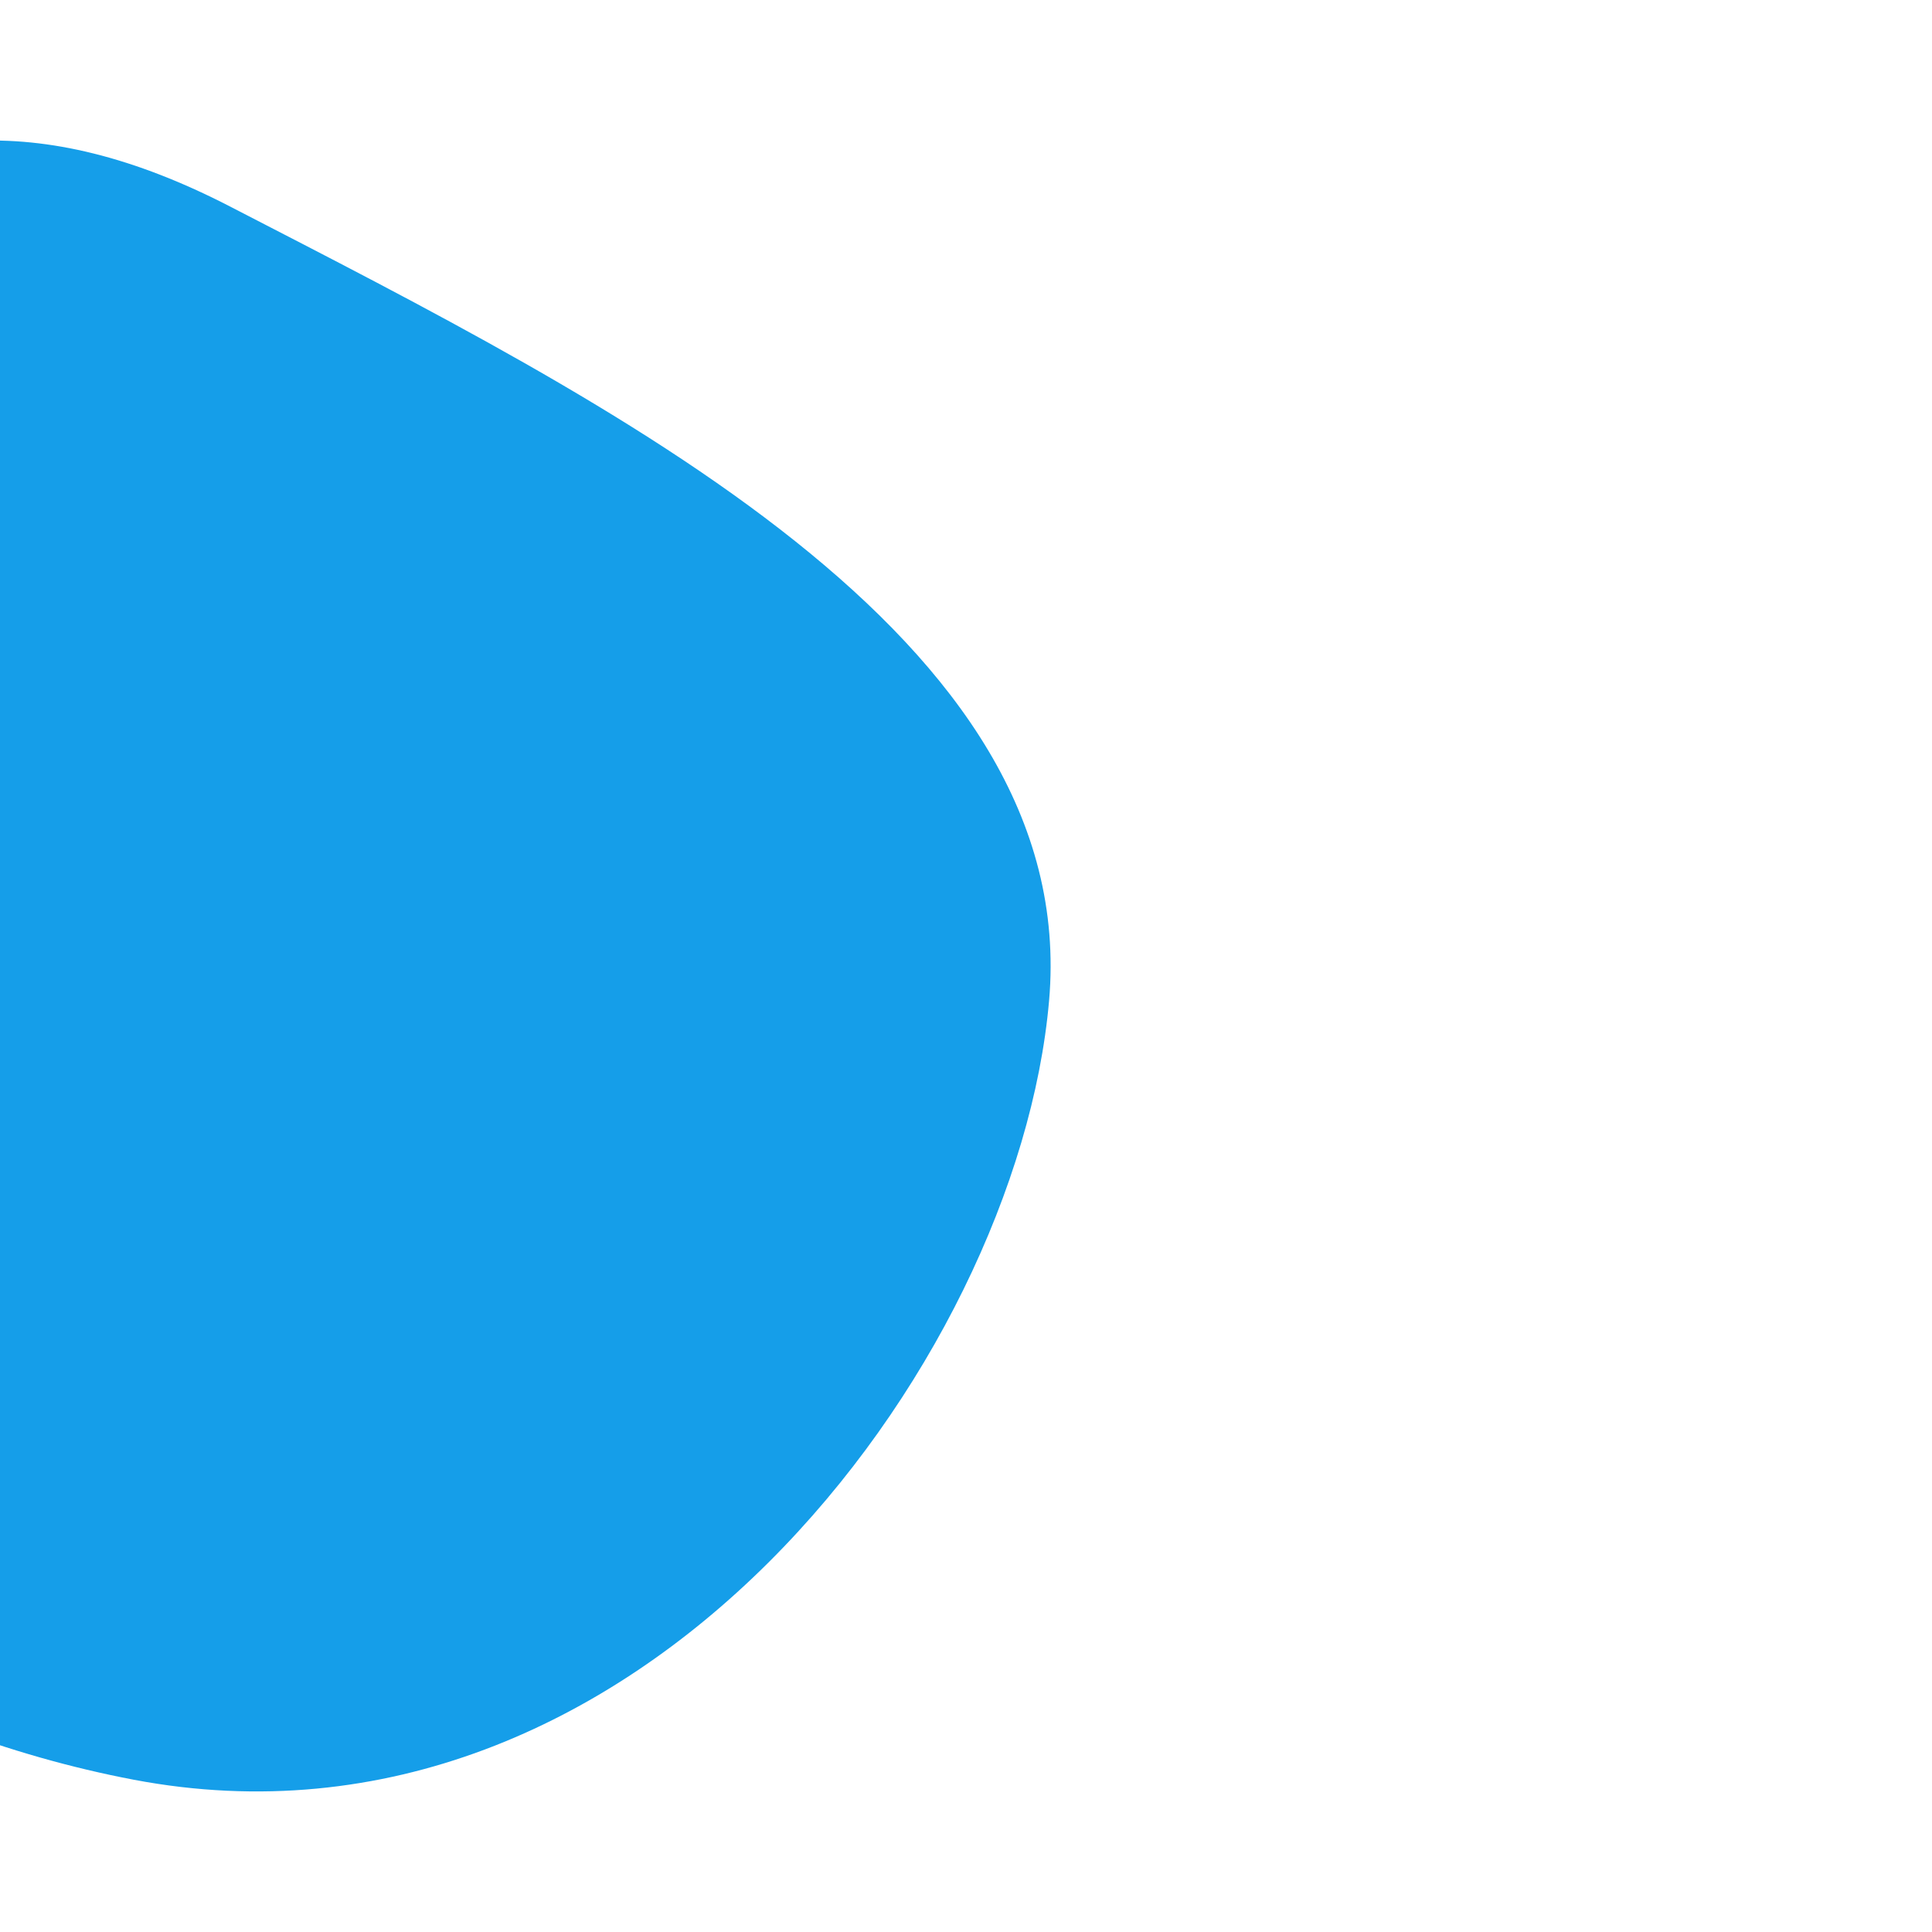 <?xml version="1.0" encoding="utf-8"?>
<!-- Generator: Adobe Illustrator 23.0.3, SVG Export Plug-In . SVG Version: 6.00 Build 0)  -->
<svg version="1.1" id="Layer_1" xmlns="http://www.w3.org/2000/svg" xmlns:xlink="http://www.w3.org/1999/xlink" x="0px" y="0px"
	 viewBox="0 0 1000 1000" style="enable-background:new 0 0 1000 1000;" xml:space="preserve">
<style type="text/css">
	.st0{fill:#159EE9;}
</style>
<path id="Path_383" class="st0" d="M-312.9,384.5c122.5-242,233.7-380,432-277.6S559.5,329.4,543,518
	C526.5,706.5,329.9,970.6,69.3,921.2C-191.2,871.7-435.4,626.5-312.9,384.5z"/>
</svg>
